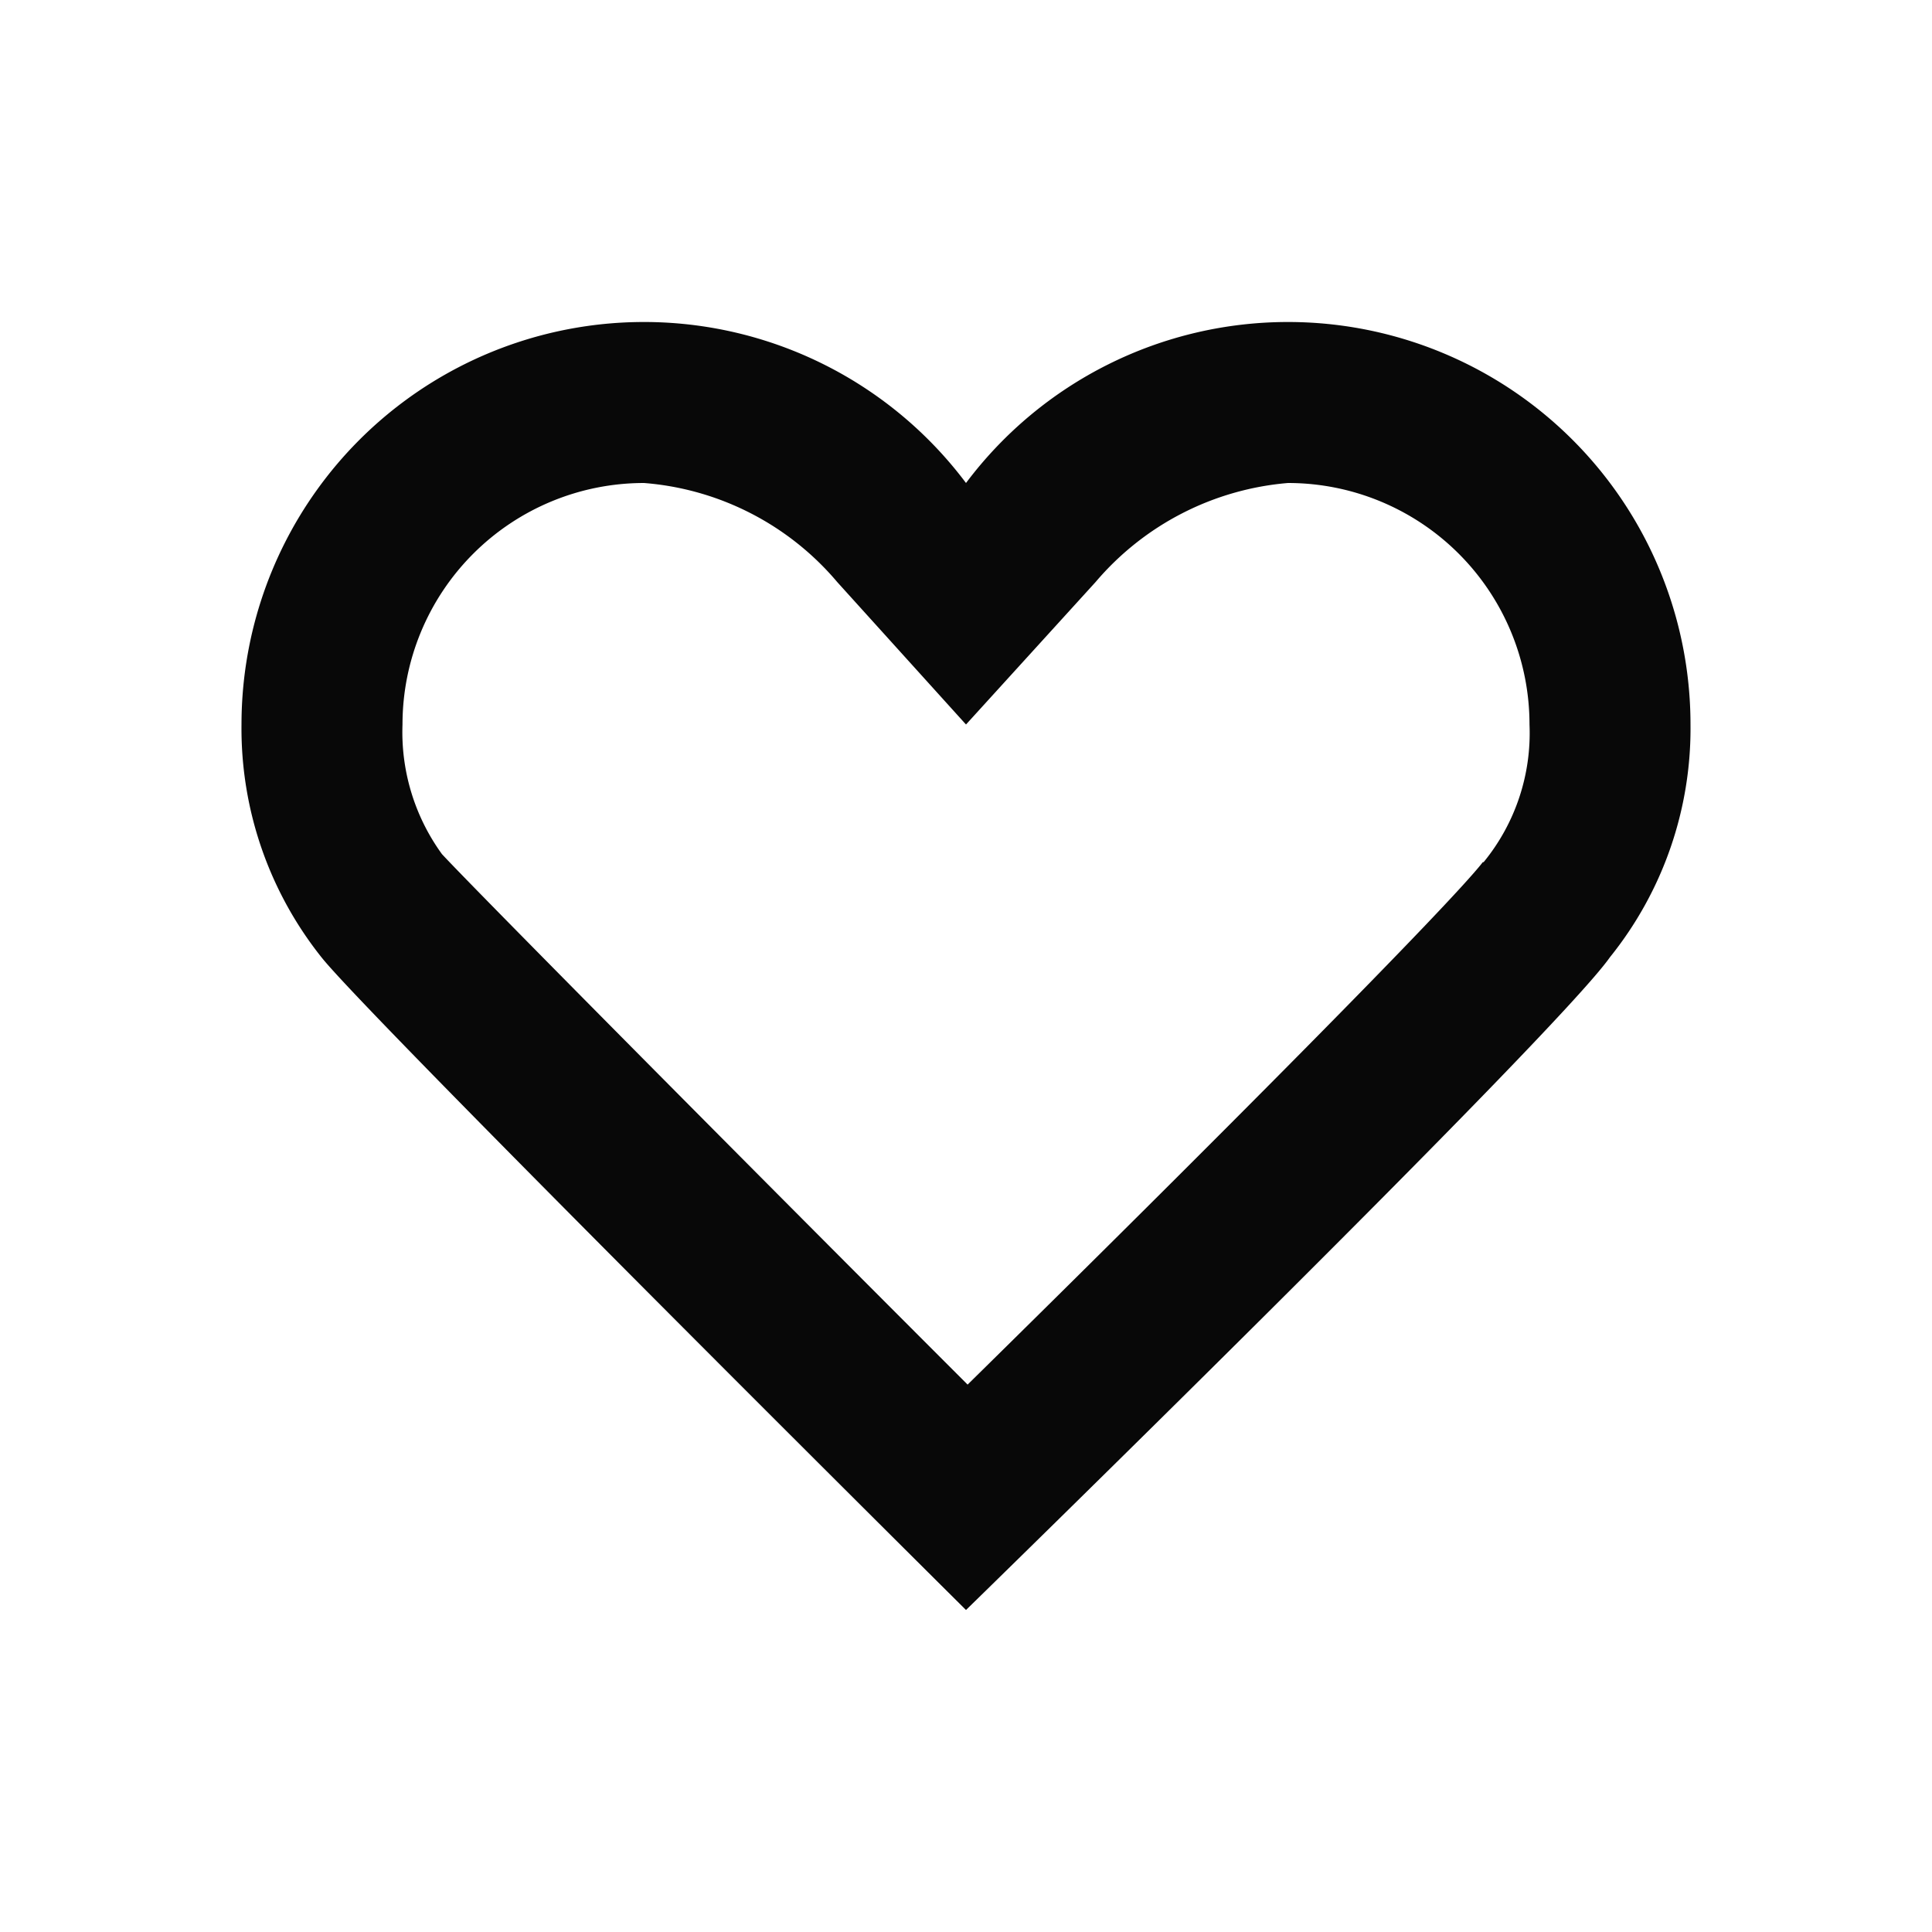 <svg id="EXPORT" xmlns="http://www.w3.org/2000/svg" width="24" height="24" viewBox="0 0 24 24"><defs><style>.cls-1{fill:#080808;}</style></defs><title>heart_outline</title><path class="cls-1" d="M16,4a5,5,0,0,0-4,2A5,5,0,0,0,3,9a4.56,4.56,0,0,0,1,2.9c.61.76,8,8.1,8,8.1s7.32-7.14,8-8.11A4.53,4.53,0,0,0,21,9,5,5,0,0,0,16,4Zm2.42,6.71c-.41.53-3.36,3.5-6.4,6.49C8.91,14.09,5.85,11,5.49,10.61A2.58,2.58,0,0,1,5,9,3,3,0,0,1,8,6a3.5,3.5,0,0,1,2.4,1.23L12,9l1.61-1.77A3.52,3.52,0,0,1,16,6a3,3,0,0,1,3,3,2.53,2.53,0,0,1-.57,1.71Z"/></svg>
